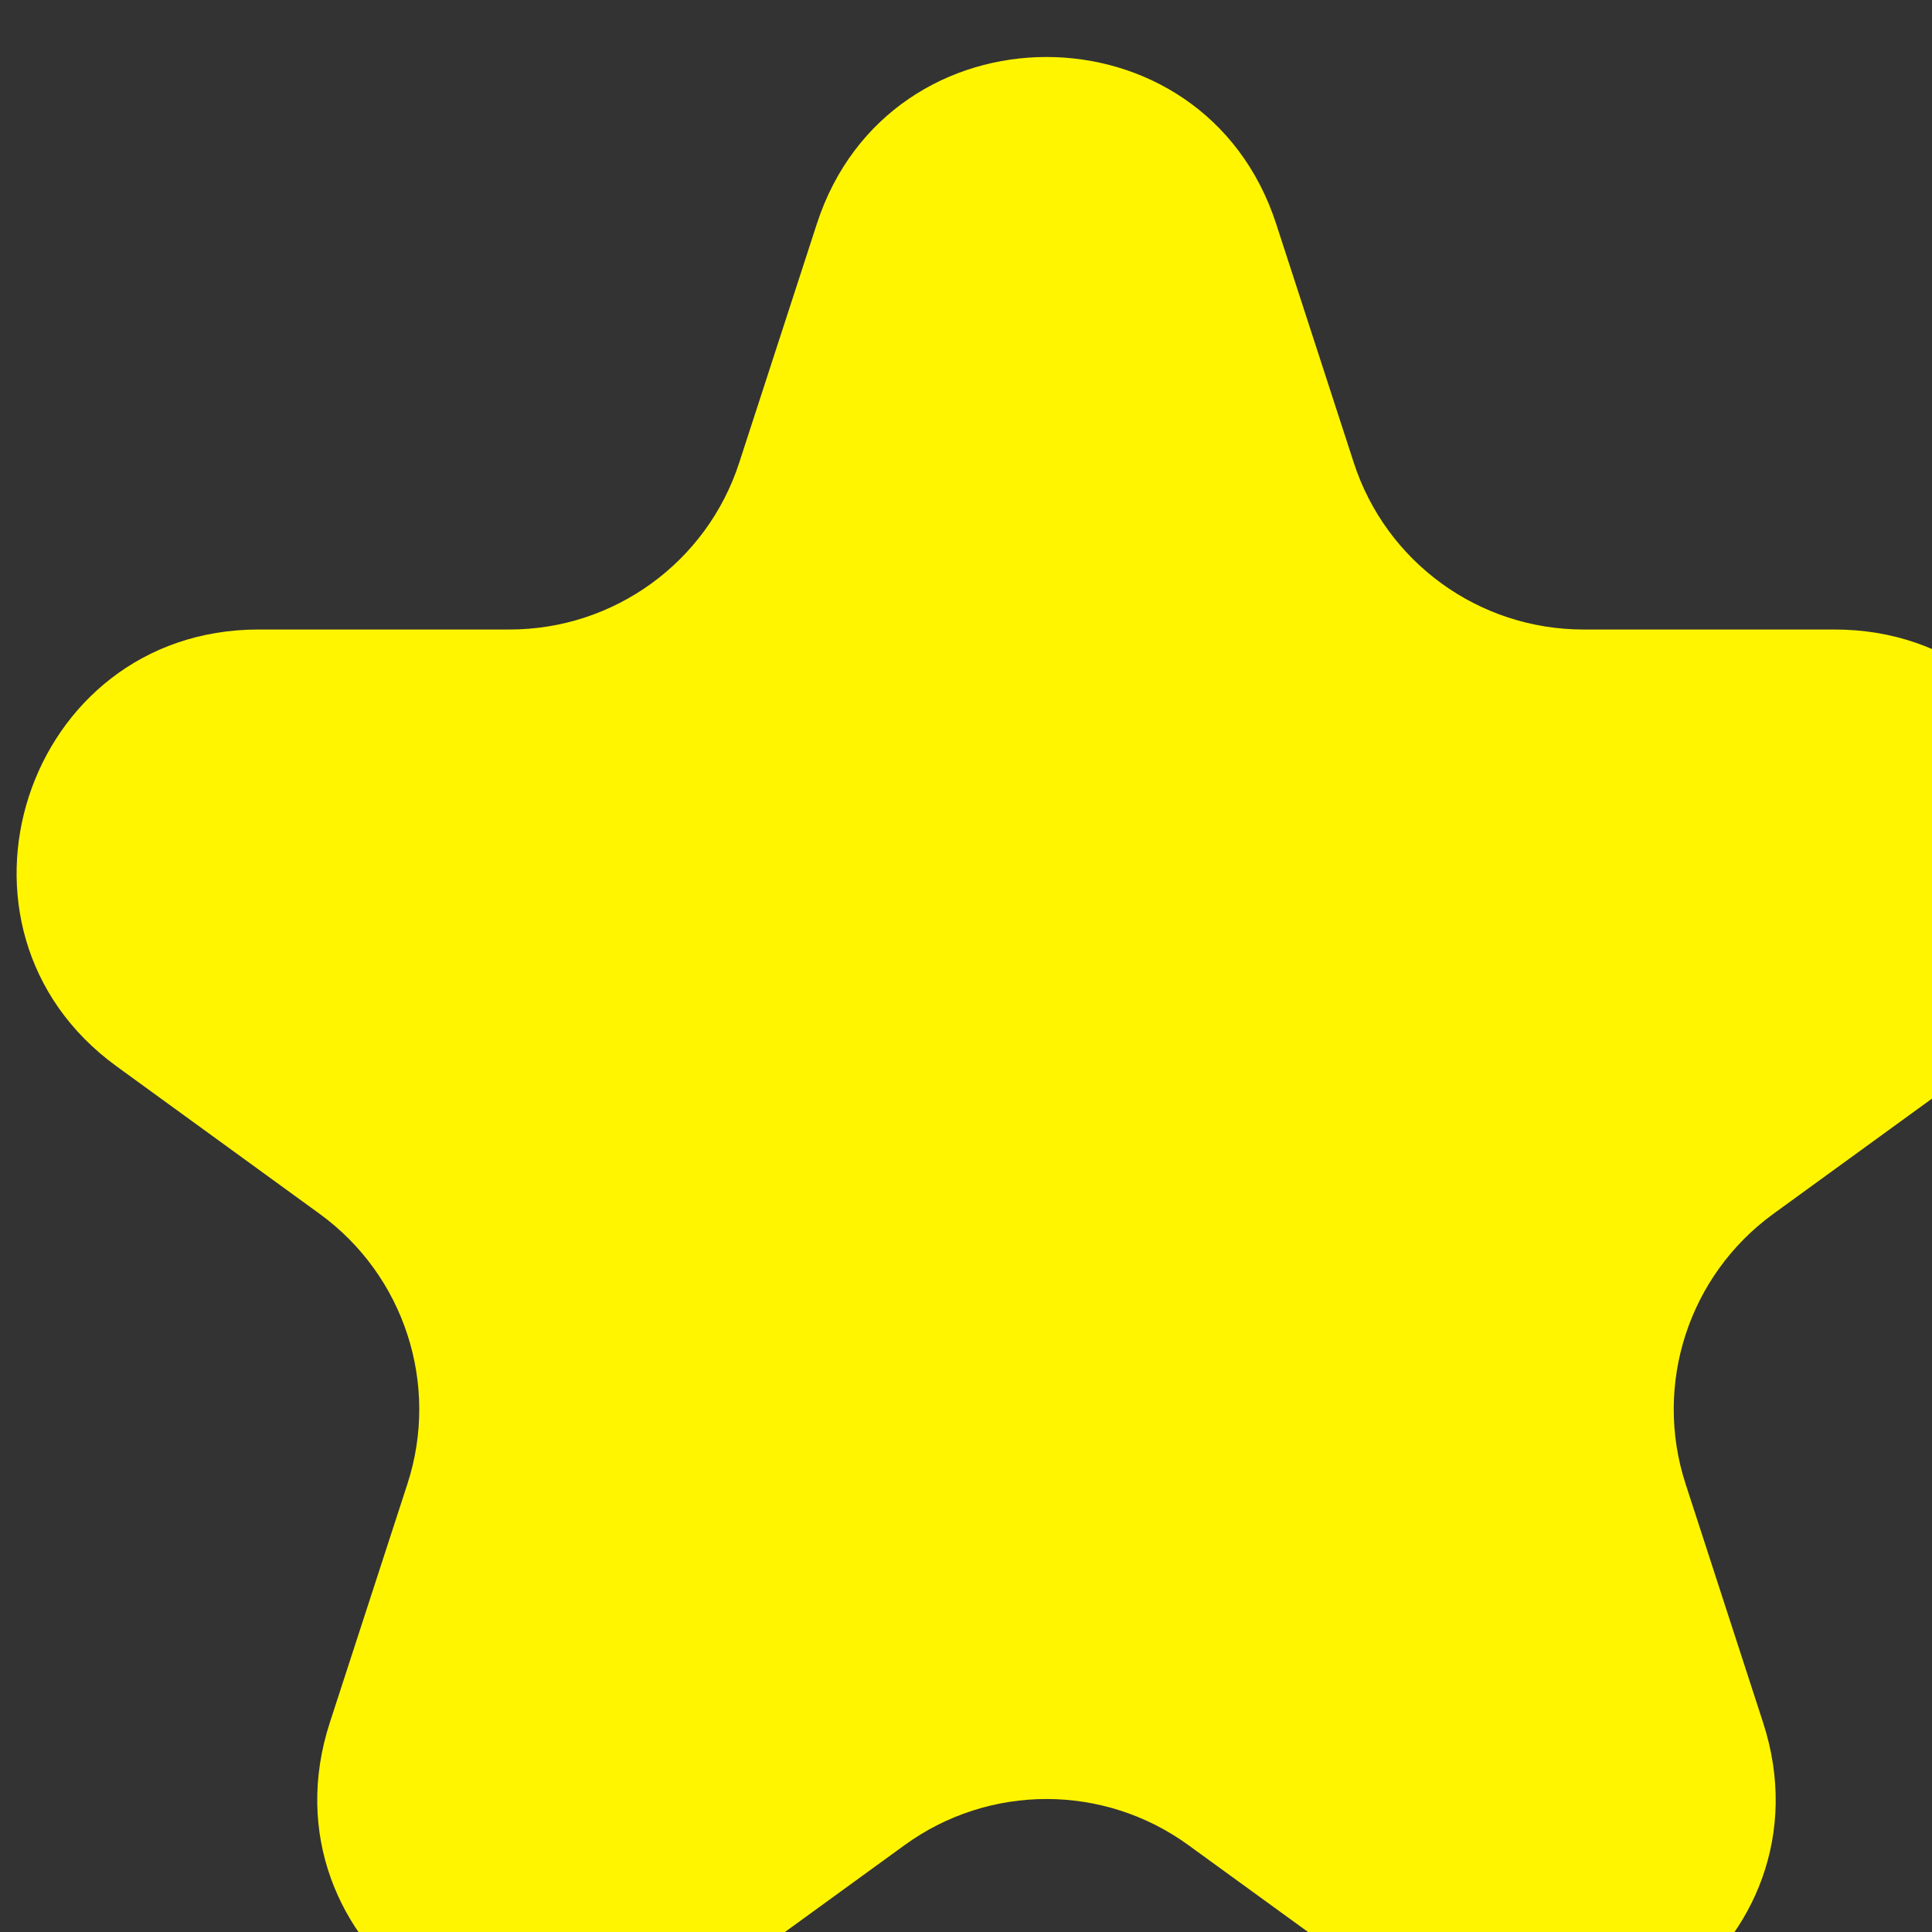 <svg width="24" height="24" viewBox="0 0 24 24" fill="none" xmlns="http://www.w3.org/2000/svg">
<rect x="0" y="0" width="24" height="24" fill="#333333" stroke="none"/>
<path d="M10.147 2.781C11.045 0.017 14.955 0.017 15.853 2.781L16.817 5.747C17.218 6.983 18.37 7.82 19.67 7.82H22.788C25.694 7.82 26.903 11.539 24.551 13.247L22.029 15.079C20.977 15.844 20.537 17.198 20.939 18.434L21.902 21.399C22.801 24.163 19.637 26.462 17.286 24.753L14.763 22.921C13.712 22.157 12.288 22.157 11.237 22.921L8.714 24.753C6.363 26.462 3.199 24.163 4.097 21.399L5.061 18.434C5.463 17.198 5.023 15.844 3.971 15.079L1.449 13.247C-0.903 11.539 0.306 7.82 3.212 7.82H6.33C7.63 7.82 8.782 6.983 9.183 5.747L10.147 2.781Z" fill="#FFF500"/>
</svg>
